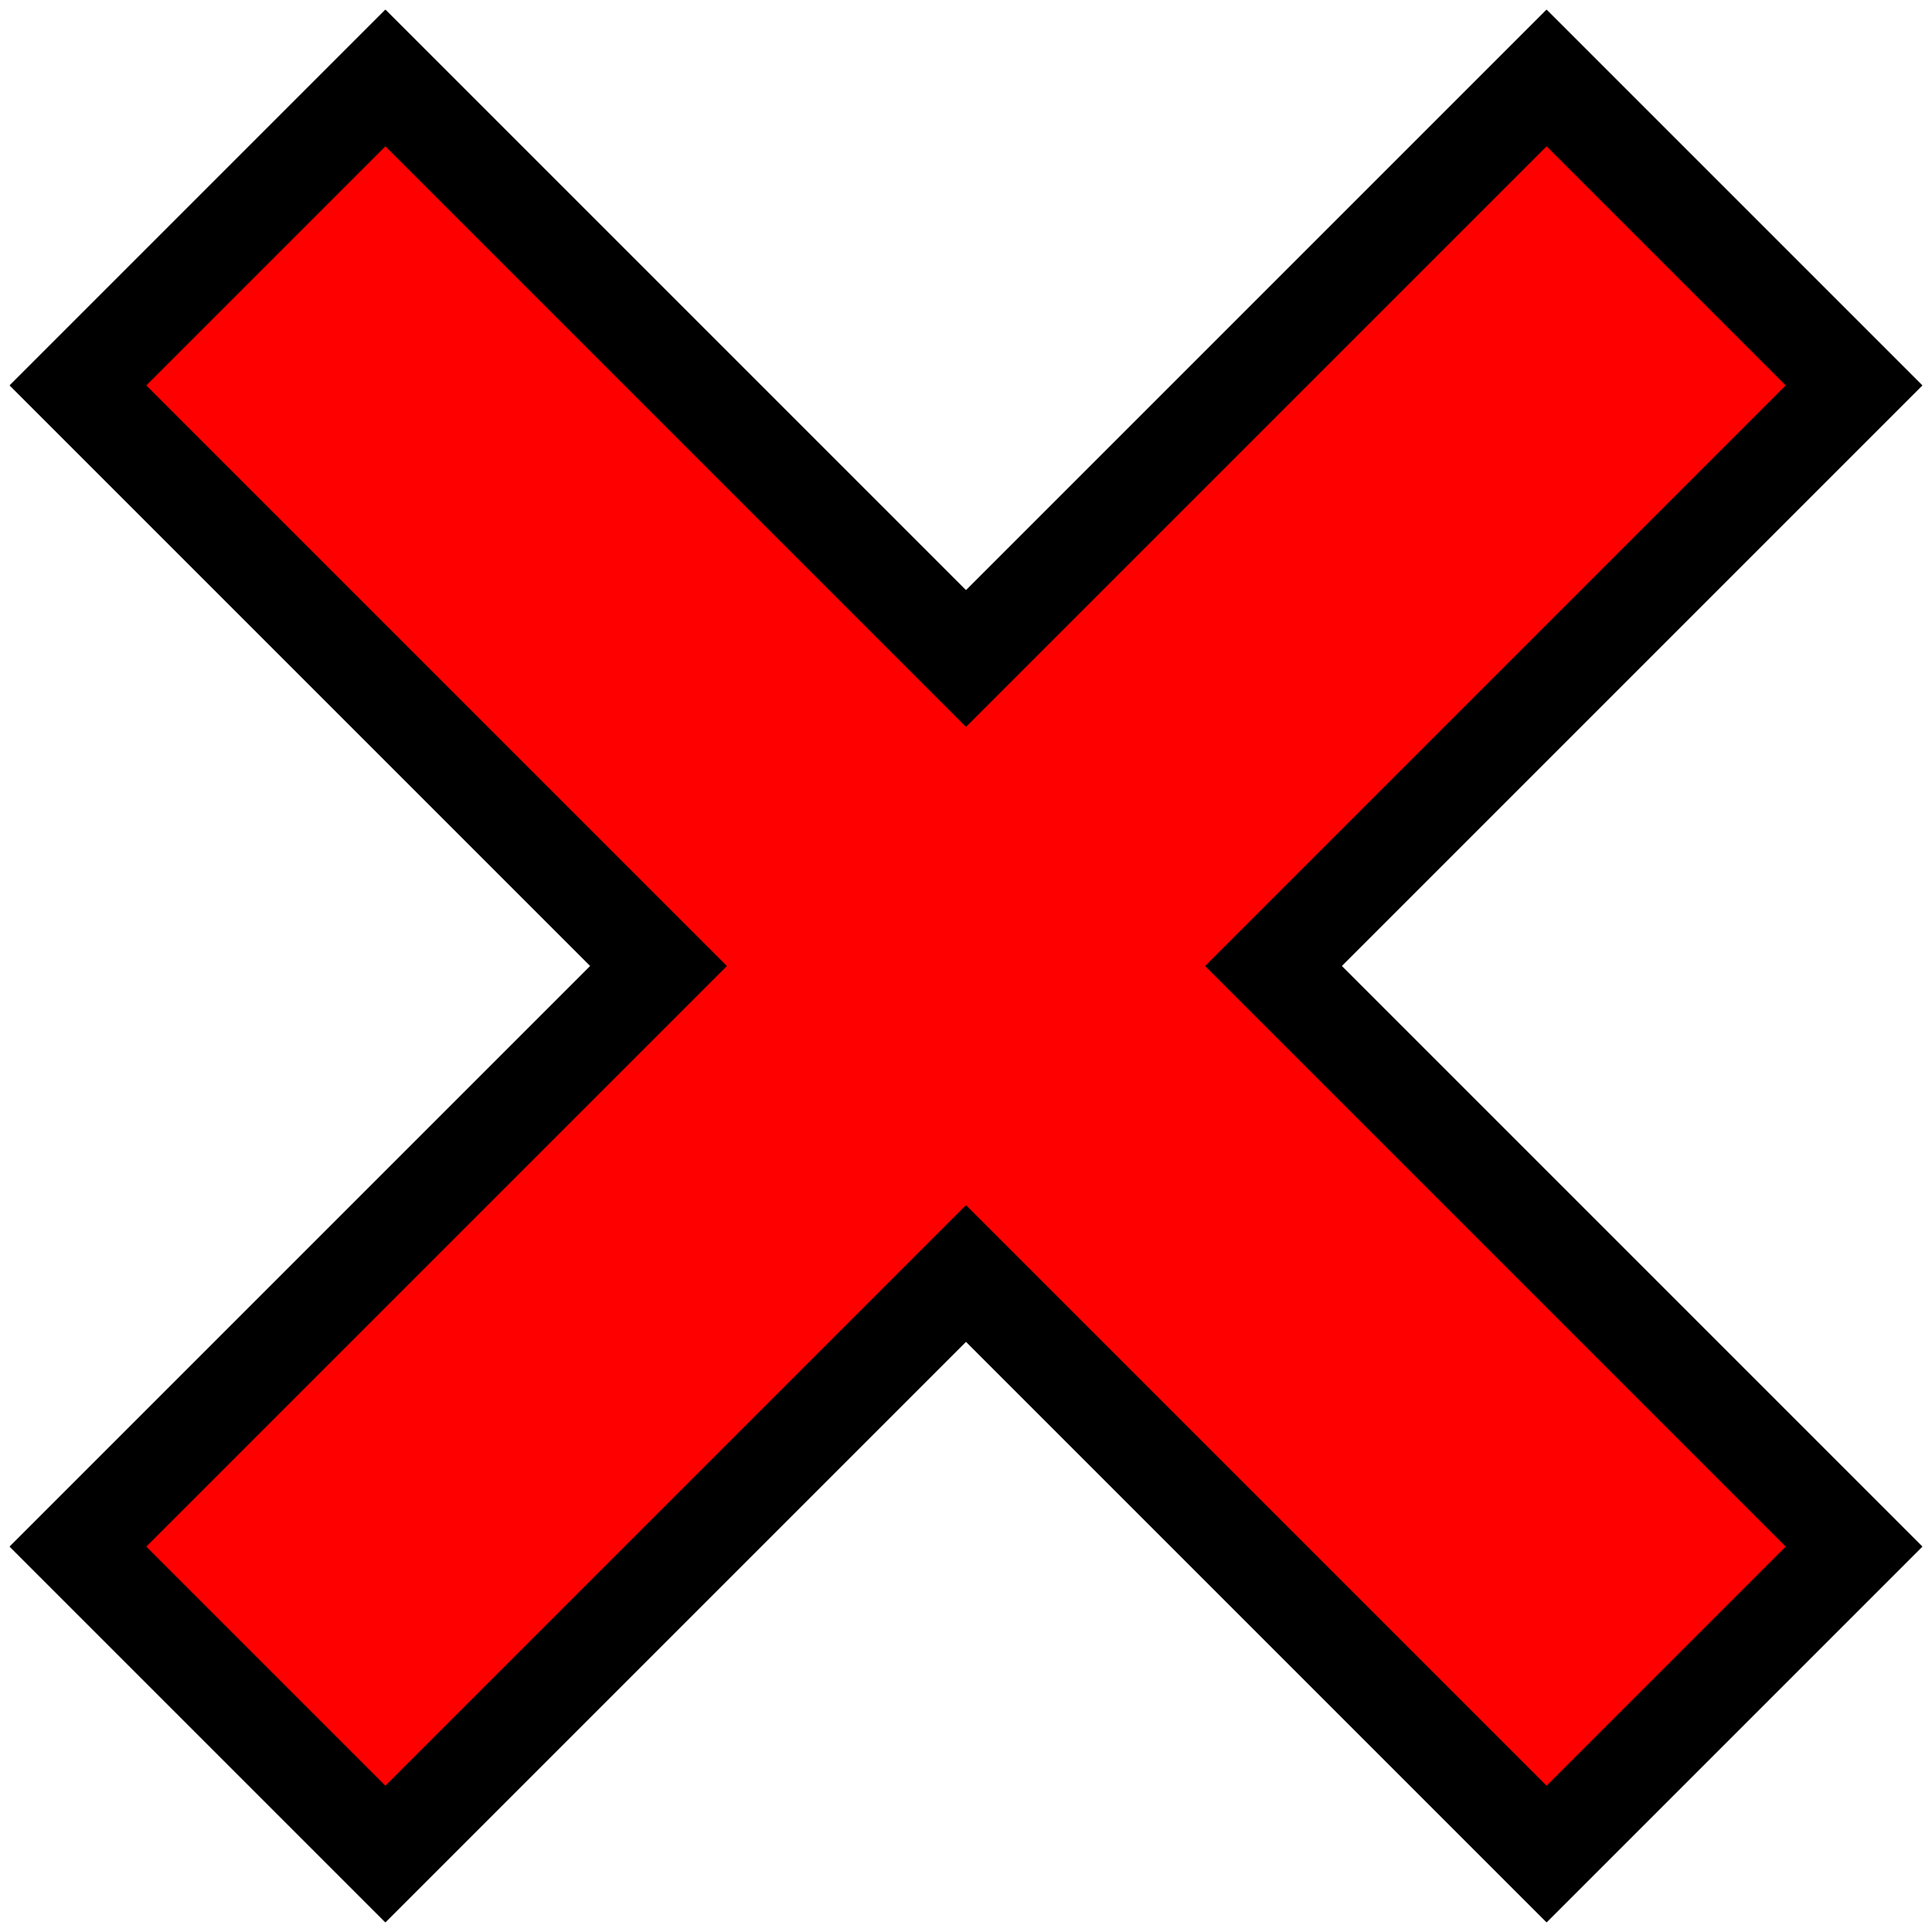 <svg width="80" height="80" viewBox="0 0 80 80" fill="none" xmlns="http://www.w3.org/2000/svg">
<g clip-path="url(#clip0_153_238)">
<rect x="64.041" y="0.402" width="22" height="90" transform="rotate(45 64.041 0.402)" fill="black"/>
<rect x="64.041" y="0.402" width="22" height="90" transform="rotate(45 64.041 0.402)" fill="black"/>
<rect x="0.402" y="15.958" width="22" height="90" transform="rotate(-45 0.402 15.958)" fill="black"/>
<rect x="0.402" y="15.958" width="22" height="90" transform="rotate(-45 0.402 15.958)" fill="black"/>
<rect x="64.041" y="6.059" width="14" height="82" transform="rotate(45 64.041 6.059)" fill="#FF0000"/>
<rect x="6.059" y="15.958" width="14" height="82" transform="rotate(-45 6.059 15.958)" fill="#FF0000"/>
</g>
<defs>
<clipPath id="clip0_153_238">
<rect width="80" height="80" fill="white"/>
</clipPath>
</defs>
</svg>
